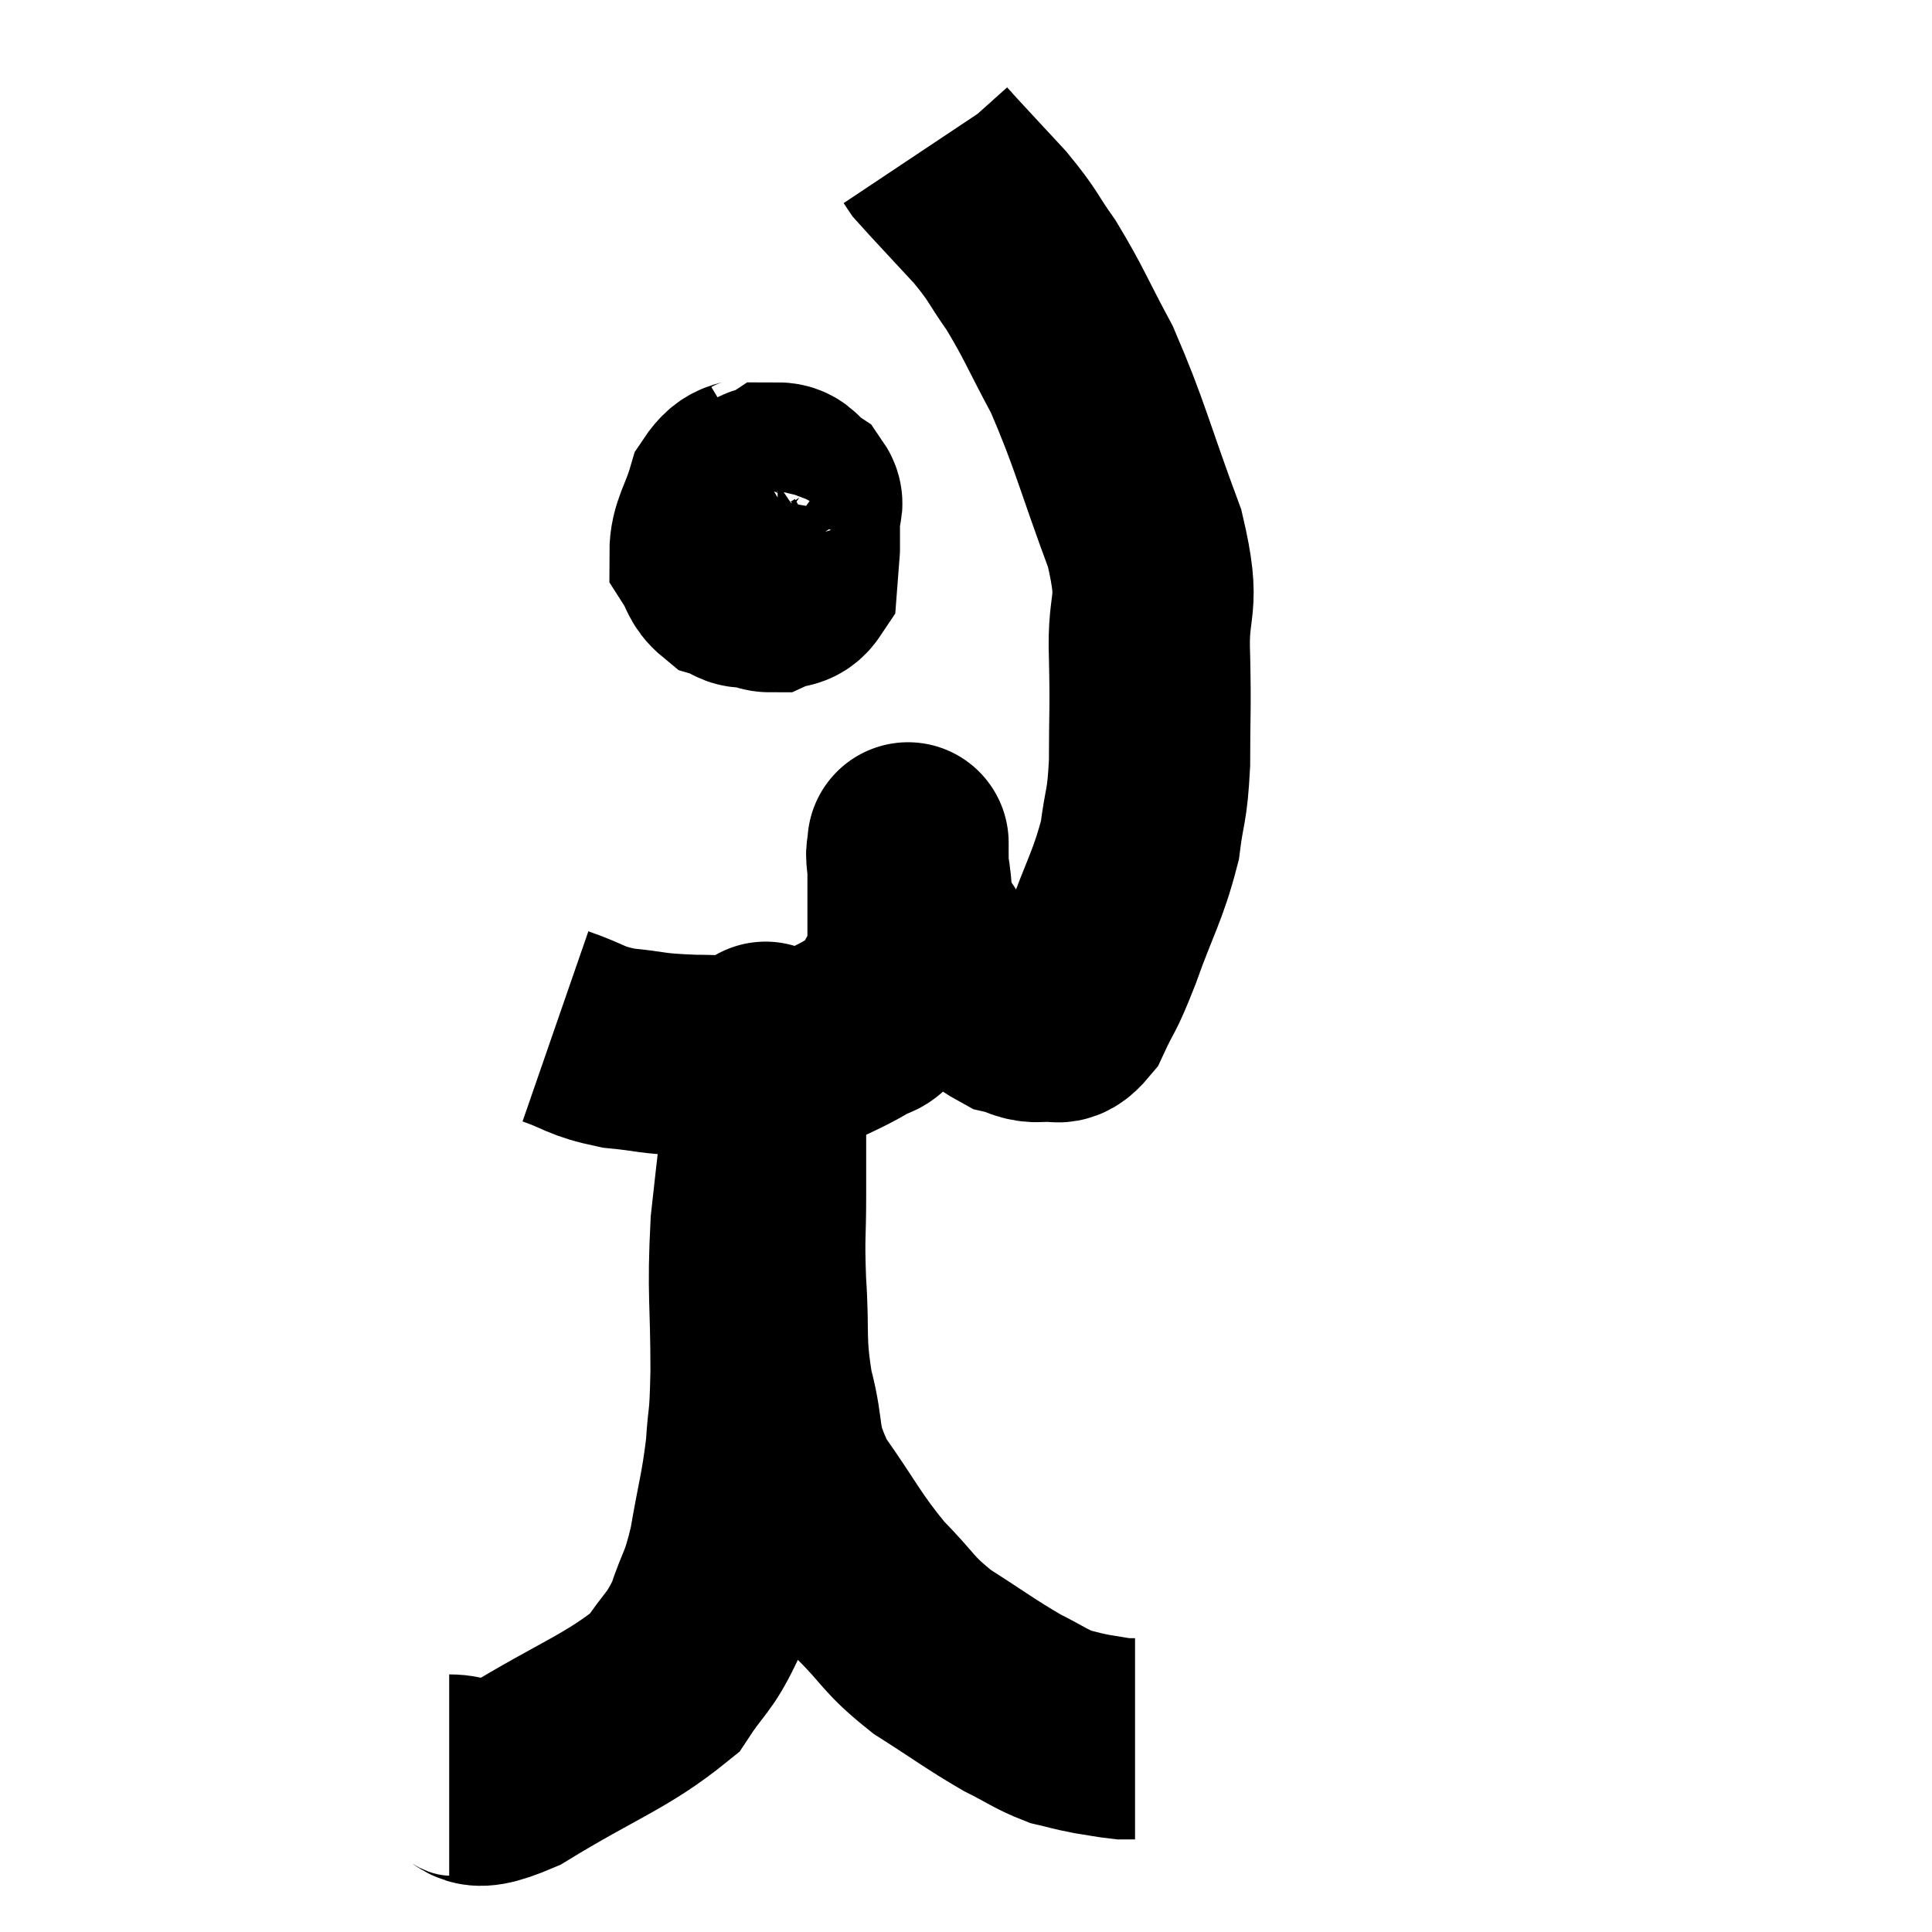 <svg width="48" height="48" viewBox="0 0 48 48" xmlns="http://www.w3.org/2000/svg"><path d="M 13.8 25.5 C 14.58 25.77, 14.505 25.86, 15.36 26.04 C 16.29 26.13, 16.095 26.175, 17.22 26.22 C 18.54 26.22, 18.84 26.4, 19.86 26.22 C 20.58 25.86, 20.775 25.8, 21.3 25.5 C 21.63 25.26, 21.645 25.47, 21.96 25.02 C 22.26 24.36, 22.41 24.3, 22.56 23.7 C 22.56 23.16, 22.56 23.295, 22.56 22.62 C 22.56 21.81, 22.56 21.405, 22.56 21 C 22.56 21, 22.56 21, 22.56 21 C 22.56 21, 22.56 20.865, 22.56 21 C 22.56 21.27, 22.485 21.03, 22.56 21.54 C 22.71 22.29, 22.56 22.365, 22.86 23.04 C 23.31 23.64, 23.205 23.7, 23.76 24.24 C 24.42 24.72, 24.555 24.915, 25.08 25.2 C 25.47 25.29, 25.47 25.395, 25.86 25.38 C 26.25 25.26, 26.265 25.59, 26.64 25.14 C 27 24.36, 26.94 24.645, 27.36 23.58 C 27.84 22.23, 28.02 22.035, 28.32 20.88 C 28.44 19.92, 28.5 20.1, 28.56 18.96 C 28.56 17.64, 28.59 17.715, 28.56 16.32 C 28.5 14.85, 28.86 15.165, 28.44 13.38 C 27.66 11.28, 27.585 10.815, 26.88 9.18 C 26.25 8.01, 26.19 7.785, 25.62 6.84 C 25.11 6.12, 25.215 6.15, 24.6 5.4 C 23.88 4.62, 23.55 4.275, 23.16 3.84 C 23.1 3.75, 23.07 3.705, 23.04 3.66 L 23.04 3.66" fill="none" stroke="black" stroke-width="5"></path><path d="M 18.96 11.76 C 18.51 12.03, 18.39 11.805, 18.06 12.3 C 17.85 13.02, 17.64 13.215, 17.64 13.74 C 17.85 14.07, 17.805 14.19, 18.06 14.4 C 18.36 14.49, 18.315 14.625, 18.66 14.58 C 19.05 14.4, 19.14 14.55, 19.44 14.22 C 19.65 13.74, 19.755 13.62, 19.86 13.26 C 19.86 13.02, 19.86 13.005, 19.86 12.78 C 19.86 12.57, 19.995 12.555, 19.86 12.36 C 19.59 12.18, 19.59 12, 19.32 12 C 19.05 12.18, 18.975 11.91, 18.78 12.36 C 18.66 13.08, 18.555 13.29, 18.54 13.8 C 18.63 14.1, 18.57 14.175, 18.72 14.4 C 18.93 14.55, 18.87 14.7, 19.14 14.7 C 19.47 14.55, 19.62 14.67, 19.8 14.4 C 19.83 14.01, 19.845 13.815, 19.86 13.62 C 19.86 13.62, 19.86 13.65, 19.86 13.62 L 19.86 13.5" fill="none" stroke="black" stroke-width="5"></path><path d="M 11.16 44.1 C 11.97 44.1, 11.445 44.67, 12.78 44.1 C 14.64 42.96, 15.315 42.78, 16.5 41.82 C 17.01 41.04, 17.115 41.1, 17.52 40.26 C 17.82 39.36, 17.865 39.525, 18.12 38.46 C 18.33 37.23, 18.405 37.095, 18.54 36 C 18.6 35.04, 18.63 35.475, 18.66 34.08 C 18.66 32.25, 18.57 32.175, 18.66 30.42 C 18.84 28.74, 18.93 28.17, 19.02 27.06 C 19.02 26.52, 19.02 26.25, 19.02 25.98 C 19.02 25.98, 19.02 25.98, 19.02 25.98 C 19.02 25.98, 19.02 25.98, 19.02 25.98 C 19.02 25.98, 19.02 25.785, 19.02 25.98 C 19.02 26.37, 19.02 25.83, 19.02 26.76 C 19.02 28.23, 19.02 28.425, 19.02 29.7 C 19.02 30.78, 18.975 30.645, 19.02 31.86 C 19.11 33.21, 18.99 33.27, 19.2 34.56 C 19.53 35.79, 19.26 35.79, 19.86 37.02 C 20.73 38.25, 20.775 38.475, 21.6 39.48 C 22.38 40.26, 22.275 40.335, 23.16 41.04 C 24.15 41.67, 24.345 41.835, 25.14 42.3 C 25.74 42.6, 25.845 42.705, 26.34 42.9 C 26.73 42.99, 26.73 43.005, 27.12 43.08 C 27.51 43.14, 27.63 43.17, 27.9 43.2 C 28.05 43.2, 28.125 43.2, 28.2 43.2 L 28.2 43.2" fill="none" stroke="black" stroke-width="5"></path></svg>